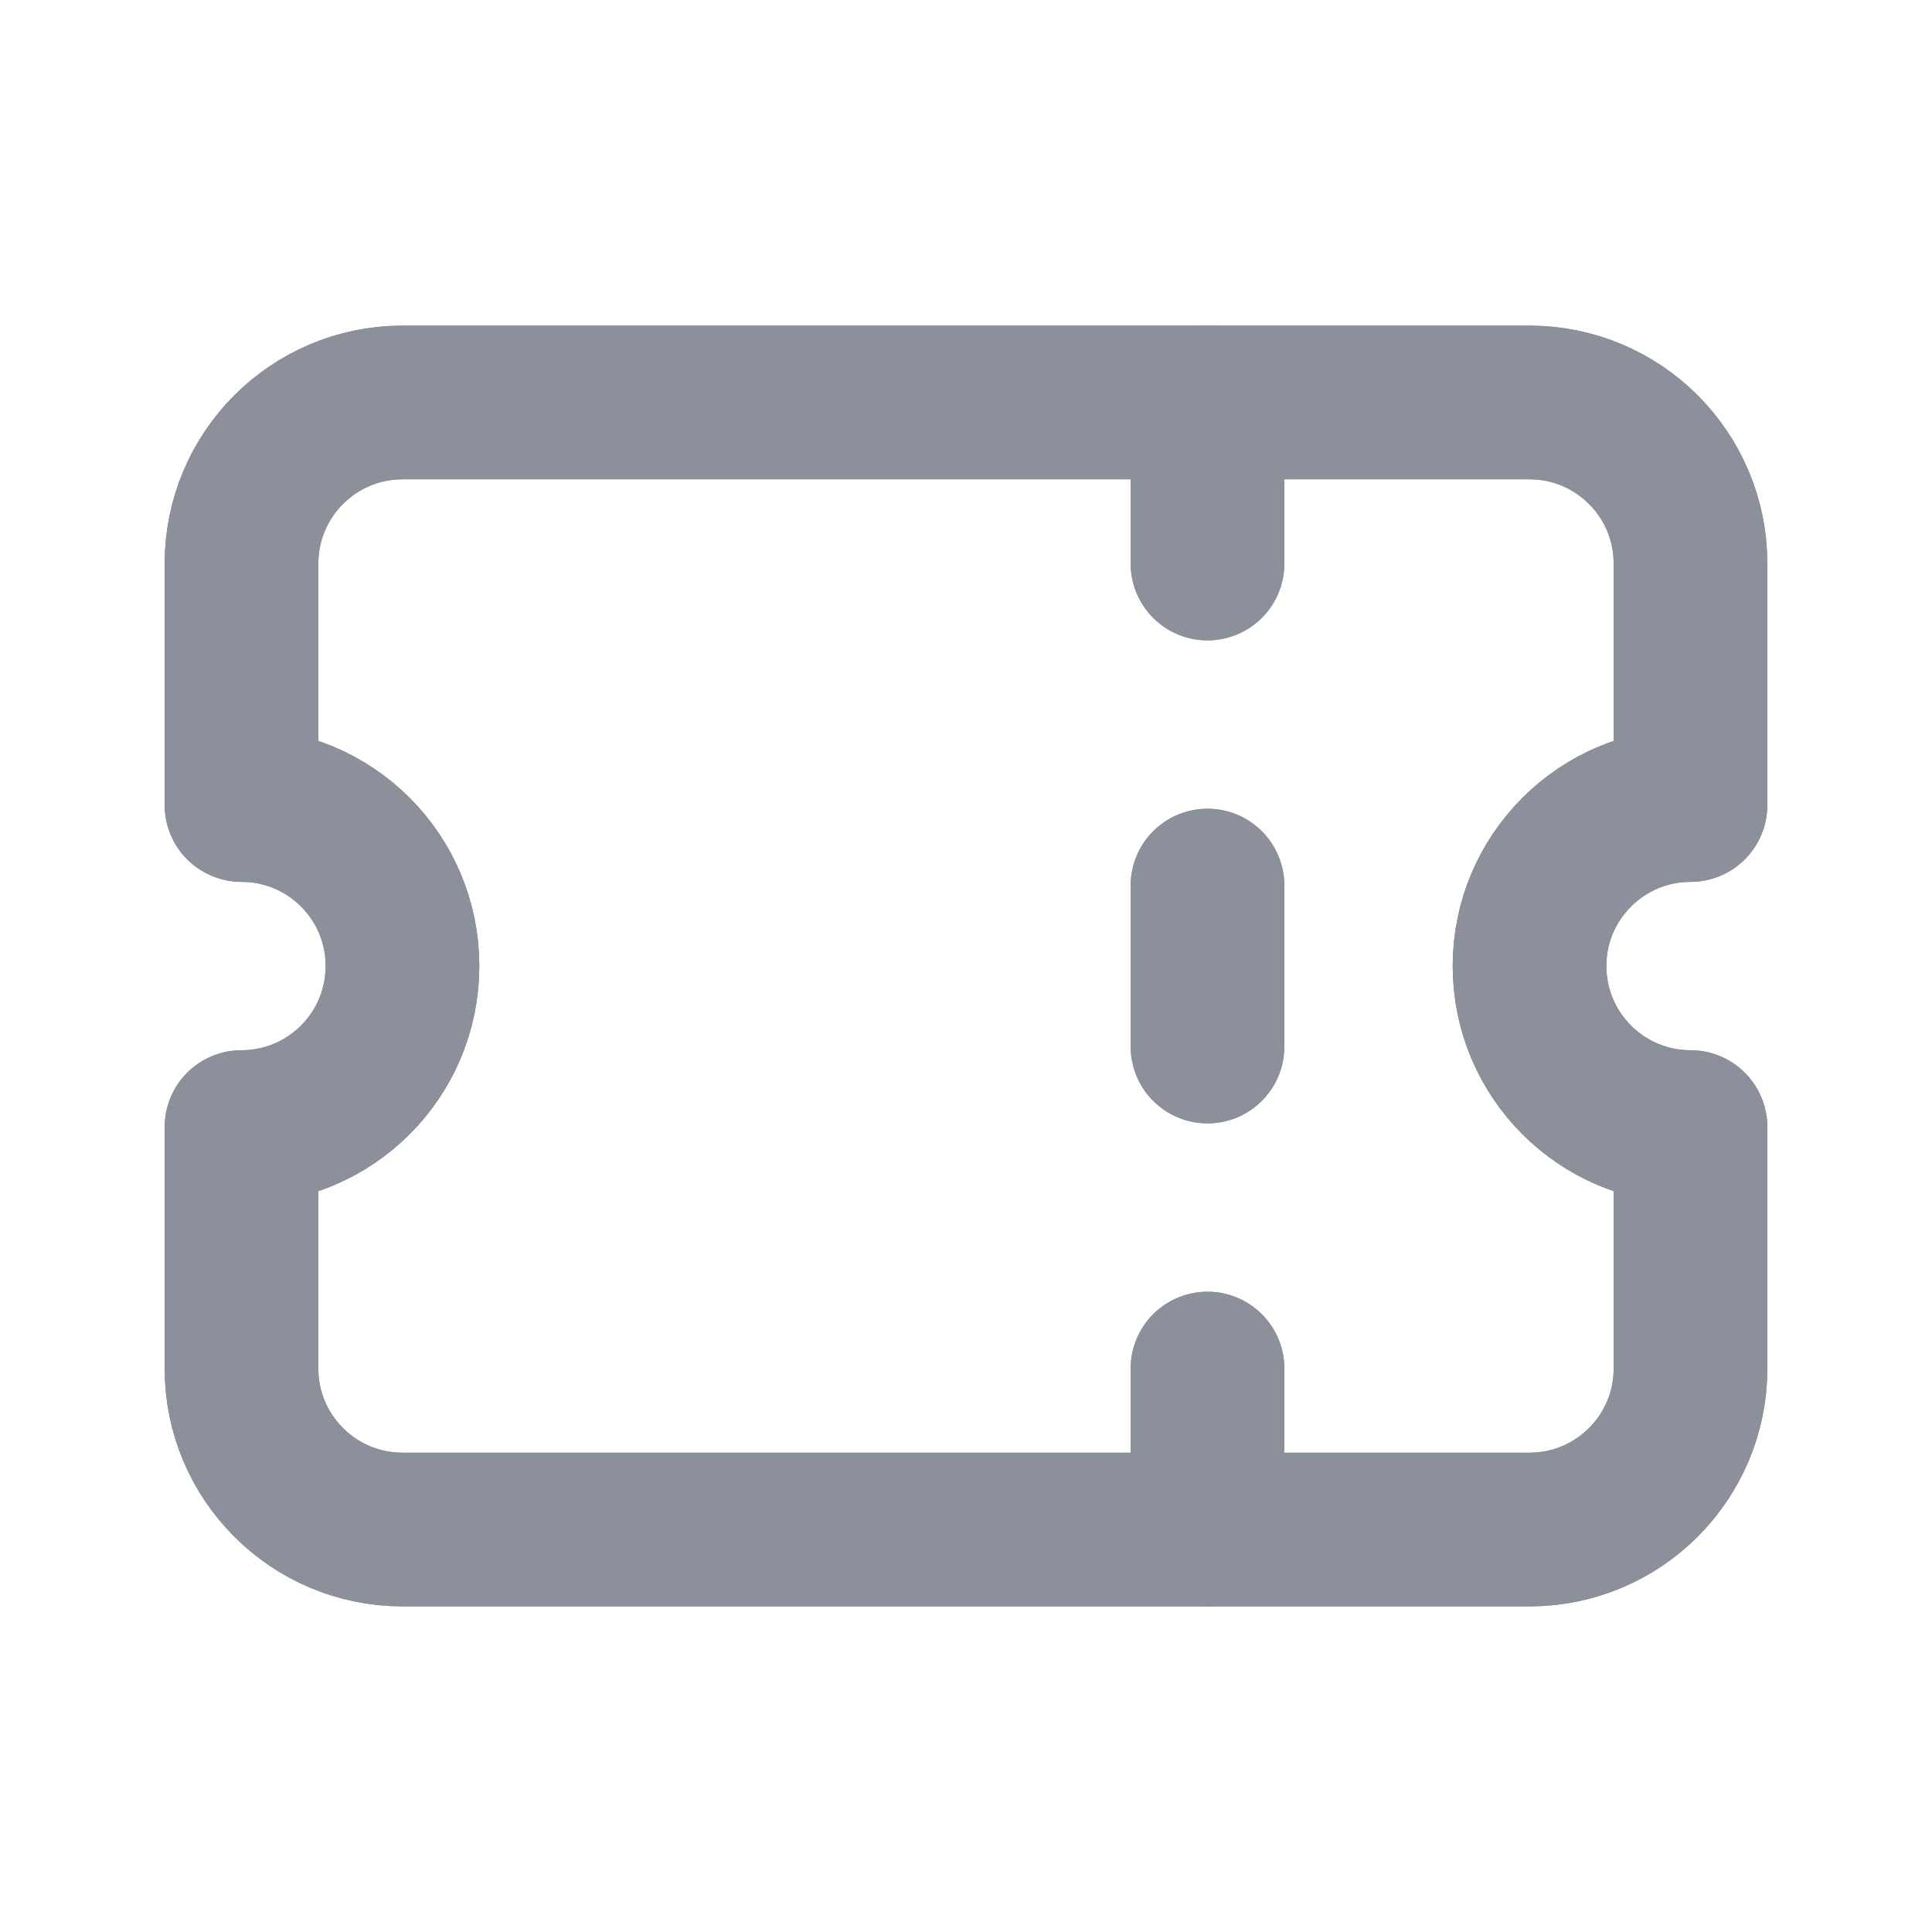 <svg width="22" height="22" viewBox="0 0 22 22" fill="none" xmlns="http://www.w3.org/2000/svg">
<path d="M13.75 4.583V6.417" stroke="#8B909A" stroke-width="1.75" stroke-linecap="round" stroke-linejoin="round"/>
<path d="M13.75 4.583V6.417" stroke="#8B909A" stroke-width="1.75" stroke-linecap="round" stroke-linejoin="round"/>
<path d="M13.75 10.084V11.917" stroke="#8B909A" stroke-width="1.75" stroke-linecap="round" stroke-linejoin="round"/>
<path d="M13.75 10.084V11.917" stroke="#8B909A" stroke-width="1.75" stroke-linecap="round" stroke-linejoin="round"/>
<path d="M13.75 15.584V17.417" stroke="#8B909A" stroke-width="1.75" stroke-linecap="round" stroke-linejoin="round"/>
<path d="M13.75 15.584V17.417" stroke="#8B909A" stroke-width="1.75" stroke-linecap="round" stroke-linejoin="round"/>
<path d="M4.583 4.583H17.417C18.429 4.583 19.25 5.404 19.25 6.417V9.167C18.238 9.167 17.417 9.988 17.417 11C17.417 12.013 18.238 12.834 19.25 12.834V15.584C19.25 16.596 18.429 17.417 17.417 17.417H4.583C3.571 17.417 2.75 16.596 2.75 15.584V12.834C3.763 12.834 4.583 12.013 4.583 11C4.583 9.988 3.763 9.167 2.75 9.167V6.417C2.75 5.404 3.571 4.583 4.583 4.583" stroke="#8B909A" stroke-width="1.75" stroke-linecap="round" stroke-linejoin="round"/>
<path d="M4.583 4.583H17.417C18.429 4.583 19.25 5.404 19.25 6.417V9.167C18.238 9.167 17.417 9.988 17.417 11C17.417 12.013 18.238 12.834 19.25 12.834V15.584C19.25 16.596 18.429 17.417 17.417 17.417H4.583C3.571 17.417 2.75 16.596 2.75 15.584V12.834C3.763 12.834 4.583 12.013 4.583 11C4.583 9.988 3.763 9.167 2.75 9.167V6.417C2.75 5.404 3.571 4.583 4.583 4.583" stroke="#8B909A" stroke-width="1.75" stroke-linecap="round" stroke-linejoin="round"/>
</svg>
